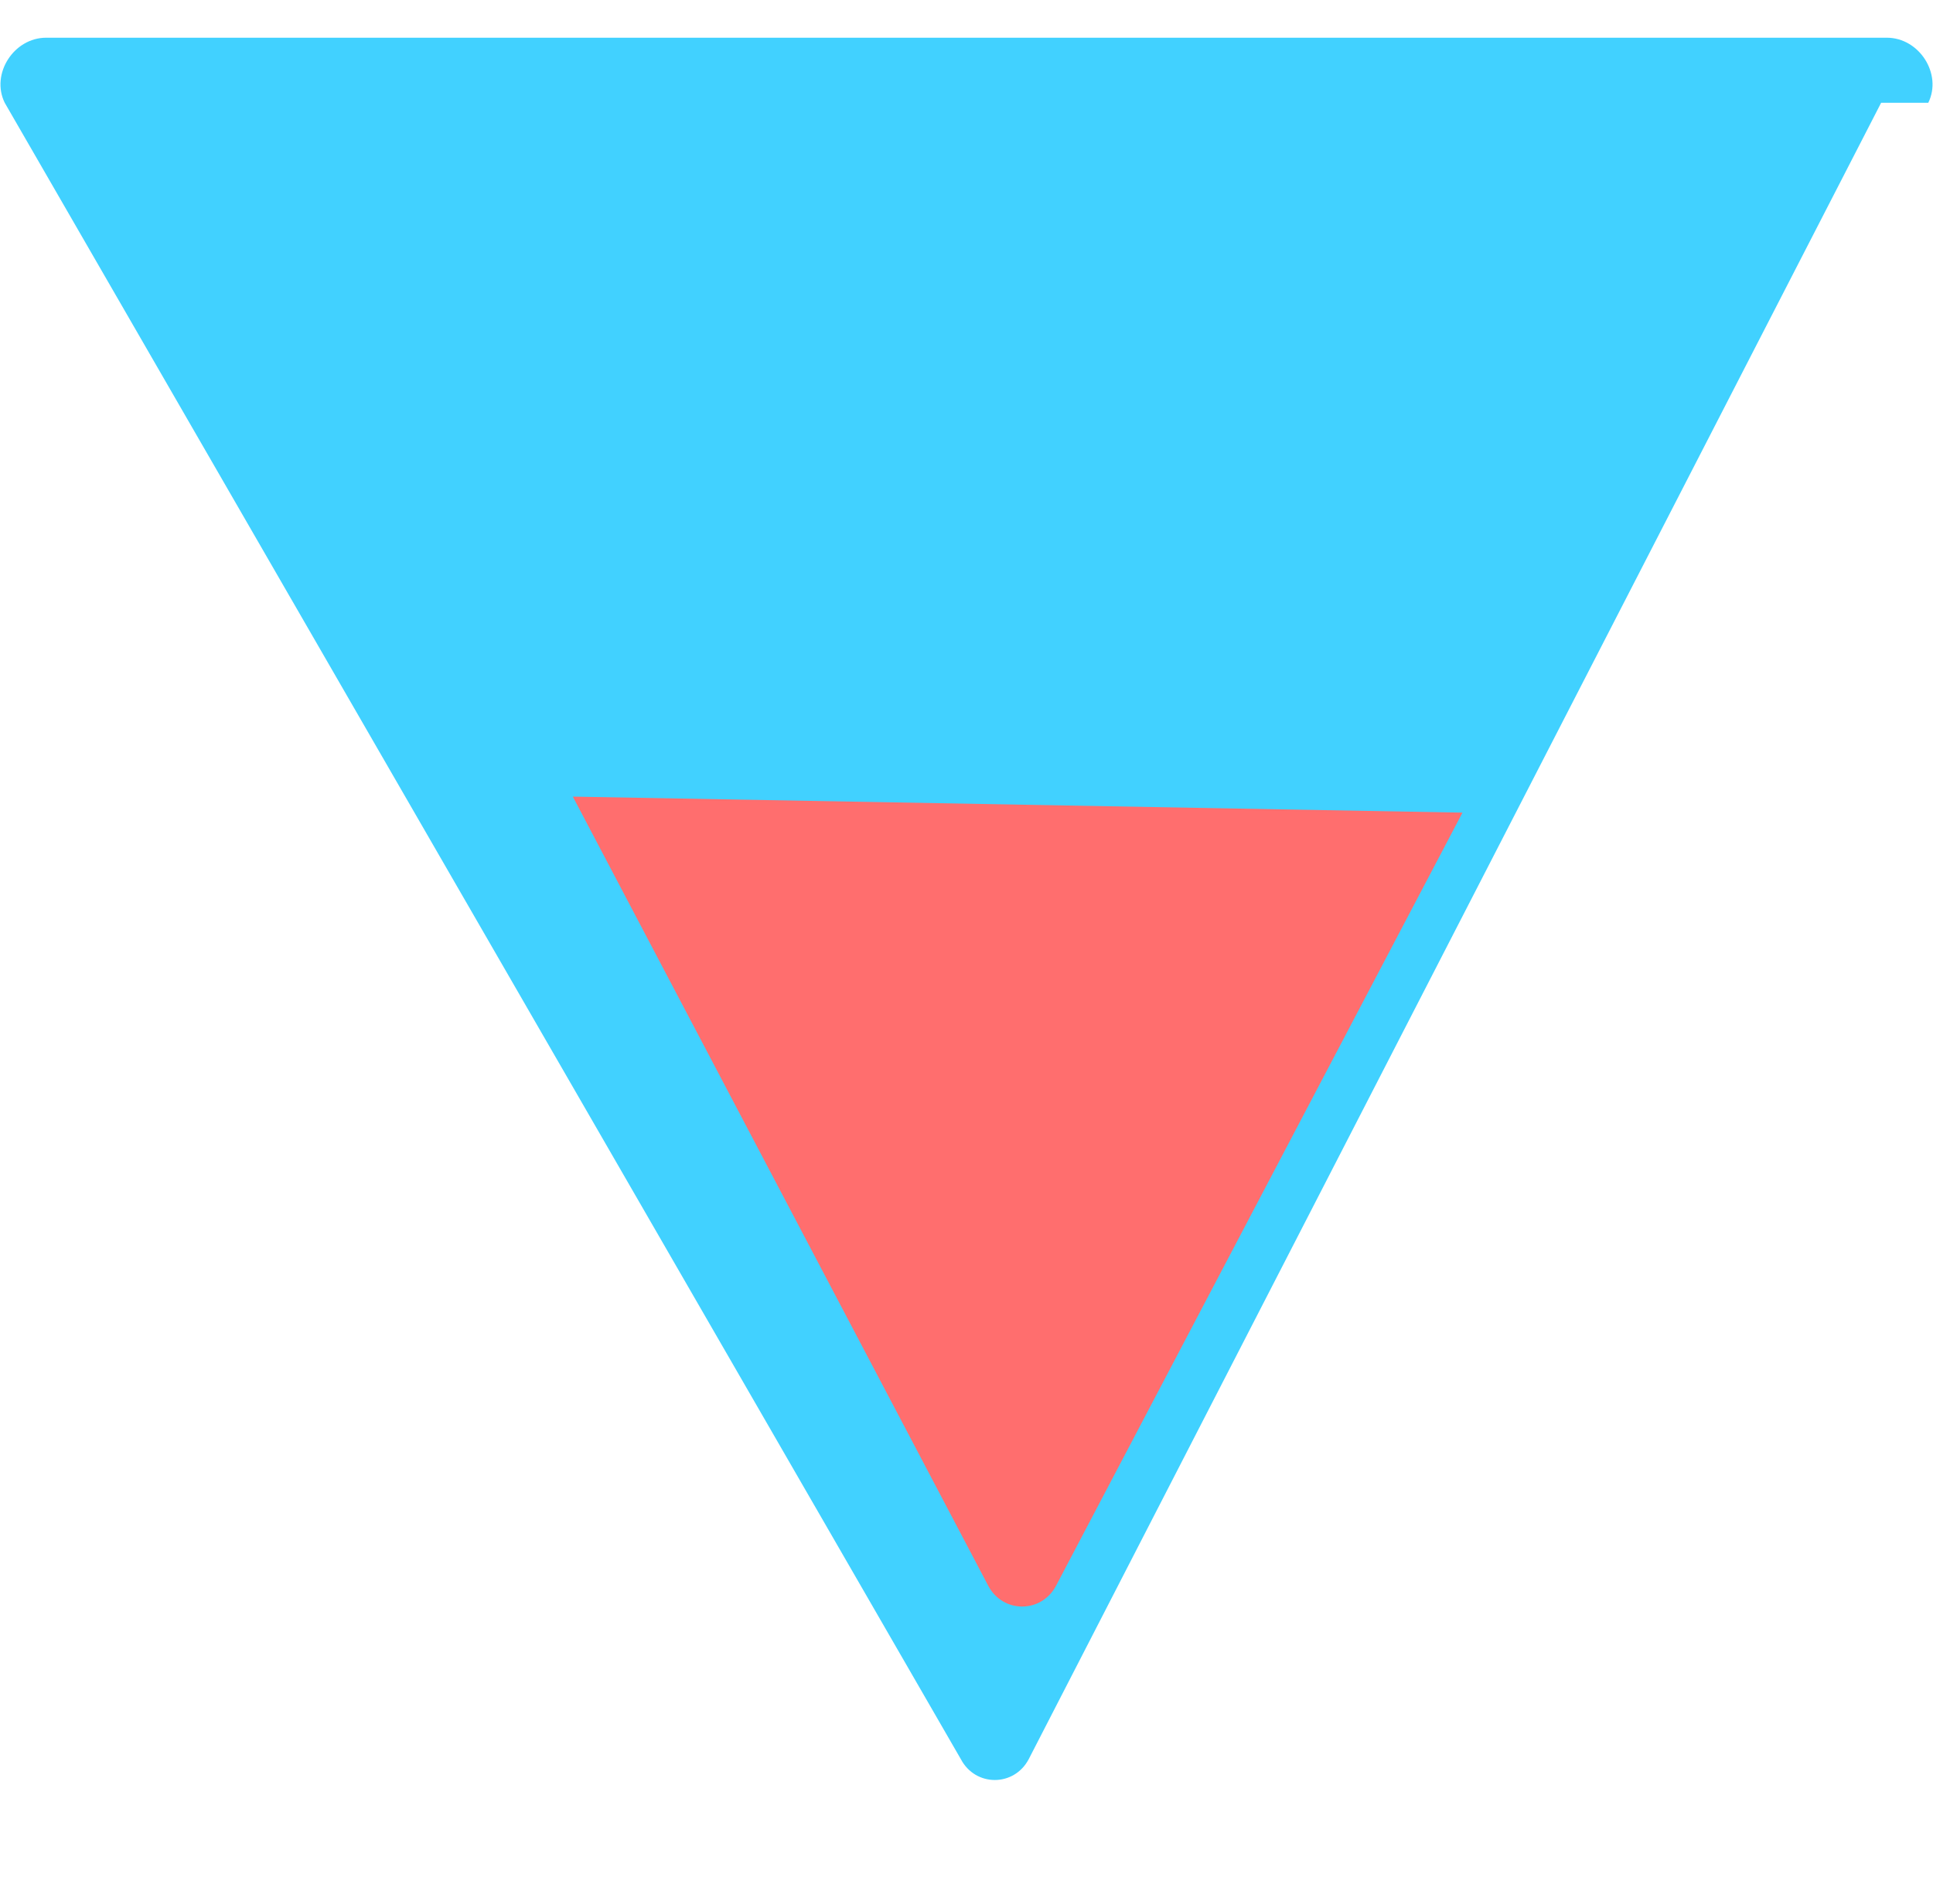 <svg xmlns="http://www.w3.org/2000/svg" viewBox="0 0 410 404">
  <path fill="#41D1FF" d="M399 21.8 218.2 373.2c-3.1 5.9-11.3 5.9-14.4 0L1 21.8C-2 15.7 2.9 8 9.8 8h390.4c6.9 0 11.8 7.7 8.8 13.8z"/>
  <path fill="#FF6E6E" d="m121.5 169 88.1 167.4c3.1 5.9 11.3 5.9 14.4 0l86.2-164-188.7-3.4z"/>
</svg>
